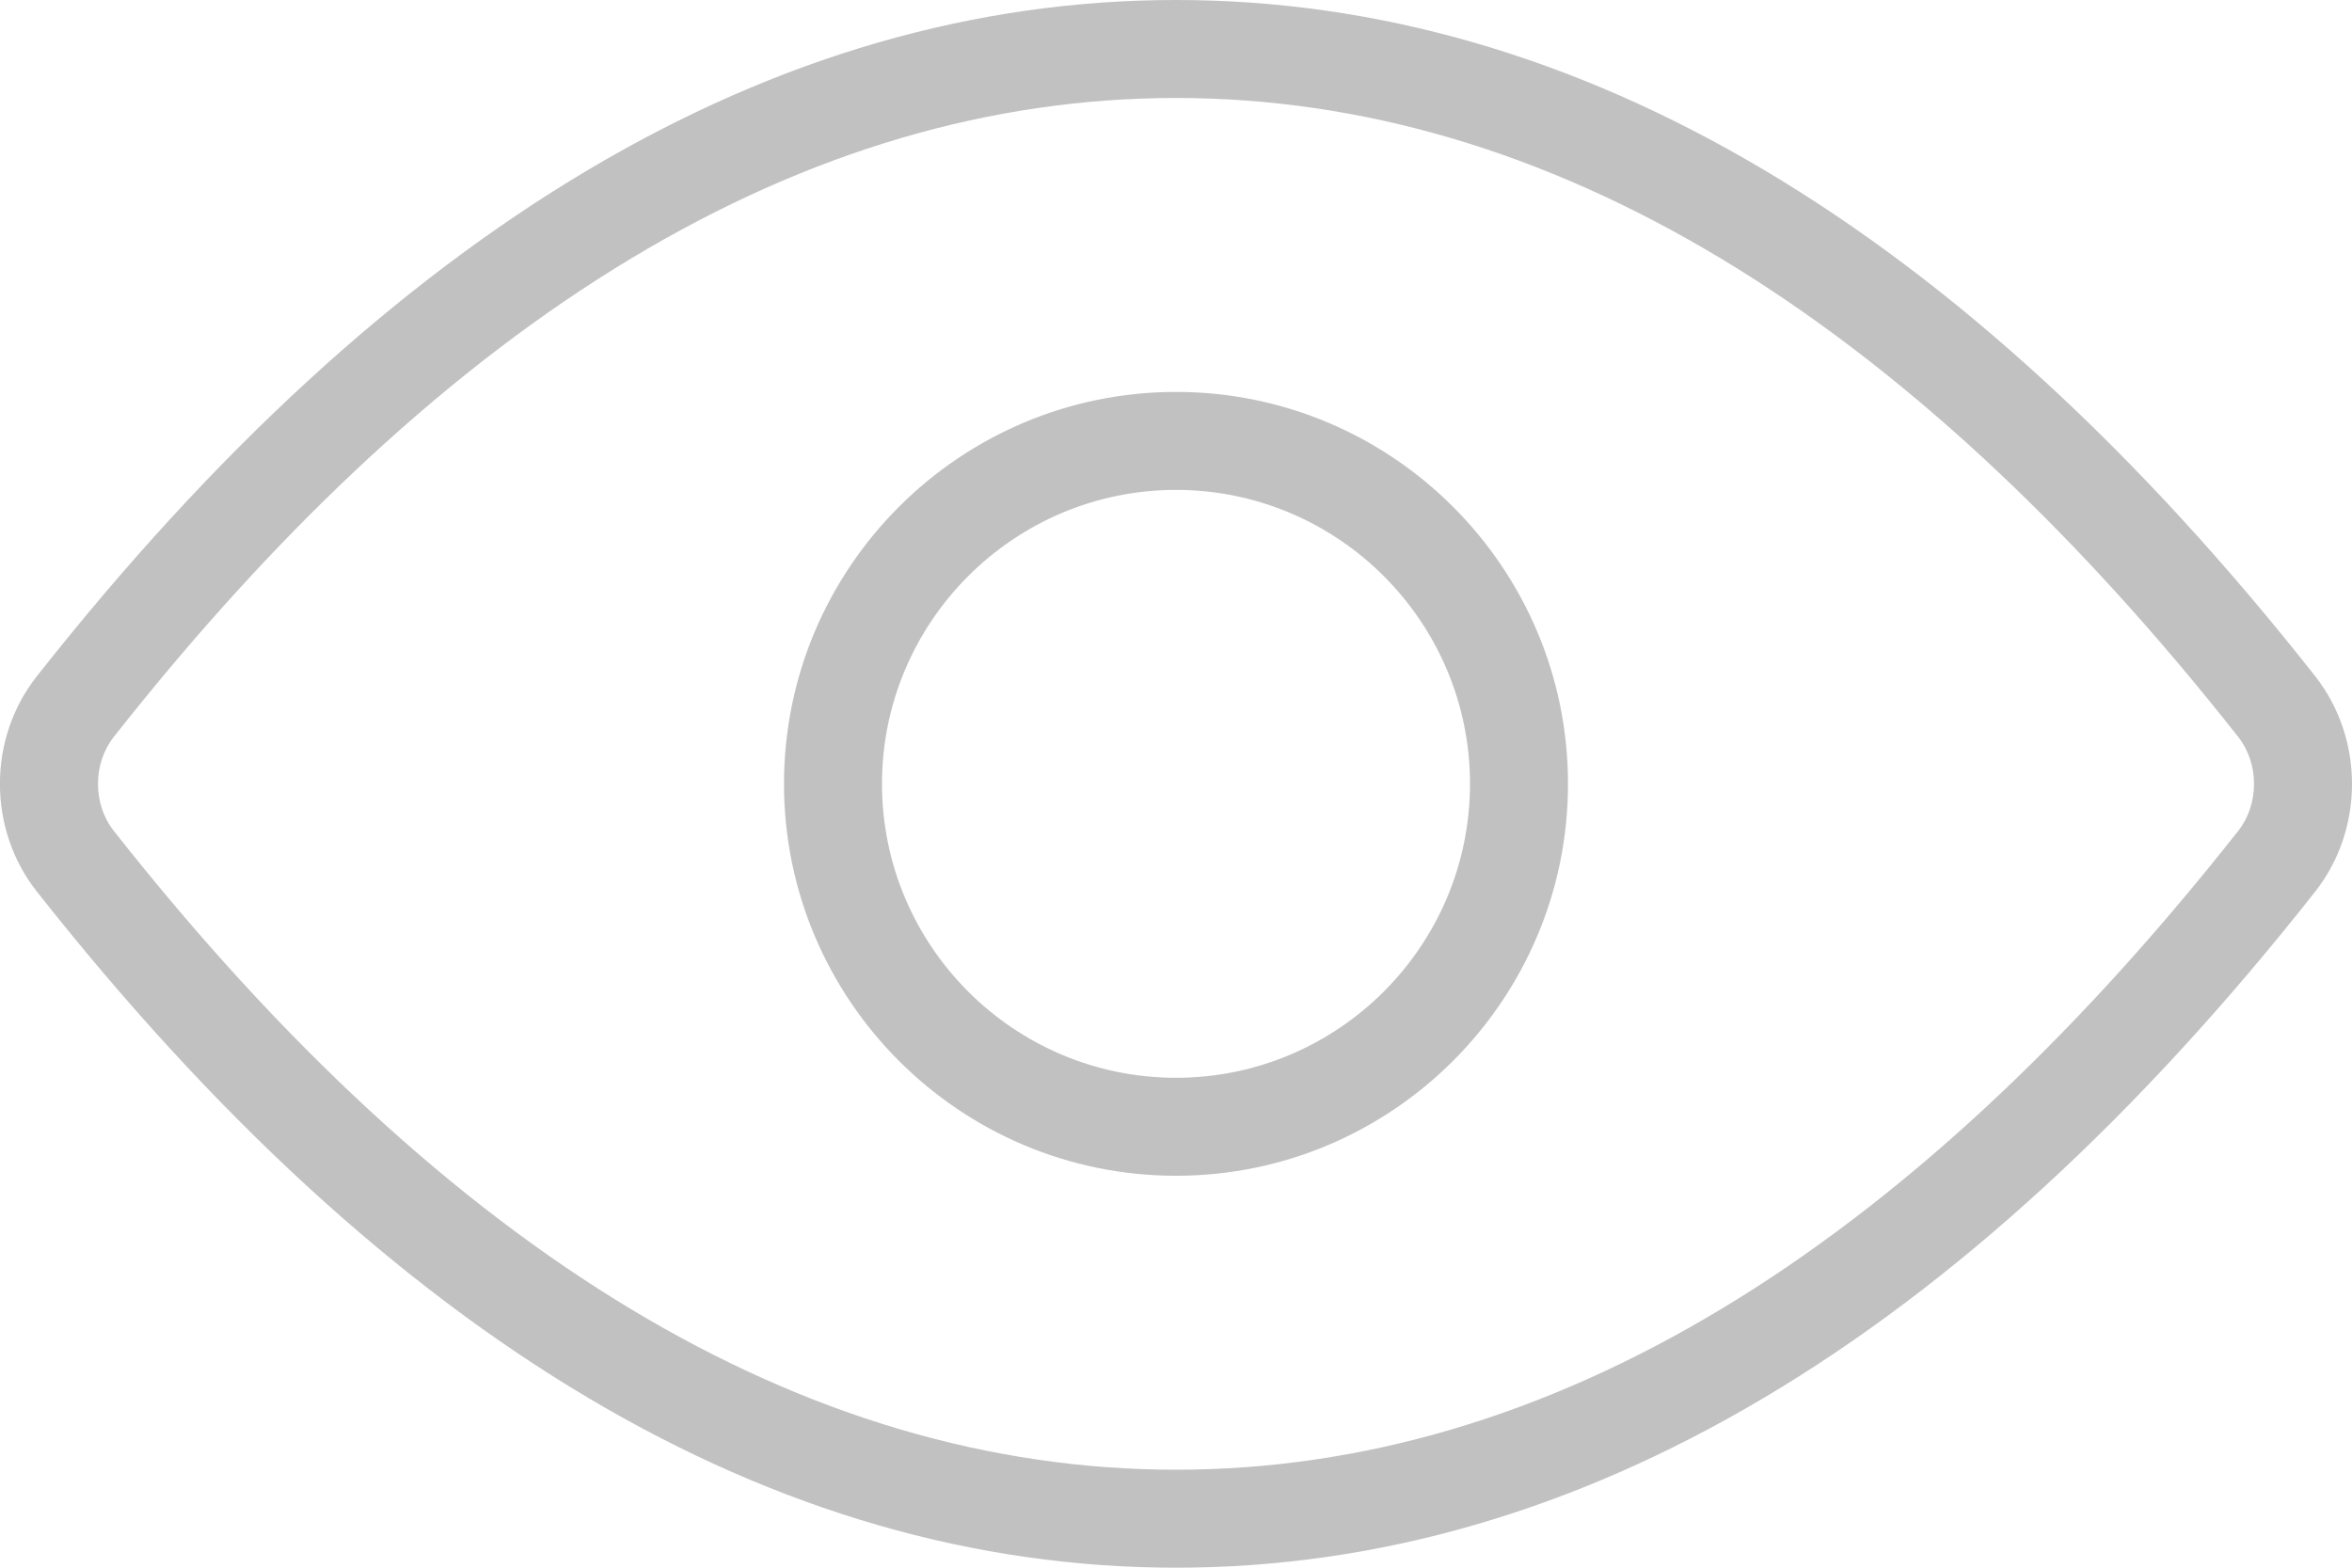<svg width="24" height="16" viewBox="0 0 24 16" fill="none" xmlns="http://www.w3.org/2000/svg">
<path d="M12 16C7.895 16 3.984 13.678 0.375 9.098C-0.126 8.462 -0.126 7.538 0.375 6.903C3.984 2.322 7.895 0 12 0C16.105 0 20.017 2.322 23.625 6.902C24.125 7.539 24.125 8.462 23.626 9.098C20.017 13.678 16.105 16 12 16ZM1.161 7.521C0.946 7.794 0.946 8.207 1.161 8.48C4.57 12.806 8.217 15 12 15C15.783 15 19.43 12.806 22.84 8.479C23.054 8.206 23.054 7.794 22.839 7.521C19.43 3.194 15.783 1 12 1C8.217 1 4.57 3.194 1.161 7.521Z" fill="#C1C1C1"/>
<path d="M12 12C9.794 12 8 10.206 8 8C8 5.794 9.794 4 12 4C14.206 4 16 5.794 16 8C16 10.206 14.206 12 12 12ZM12 5C10.346 5 9 6.346 9 8C9 9.654 10.346 11 12 11C13.654 11 15 9.654 15 8C15 6.346 13.654 5 12 5Z" fill="#C1C1C1"/>
</svg>
